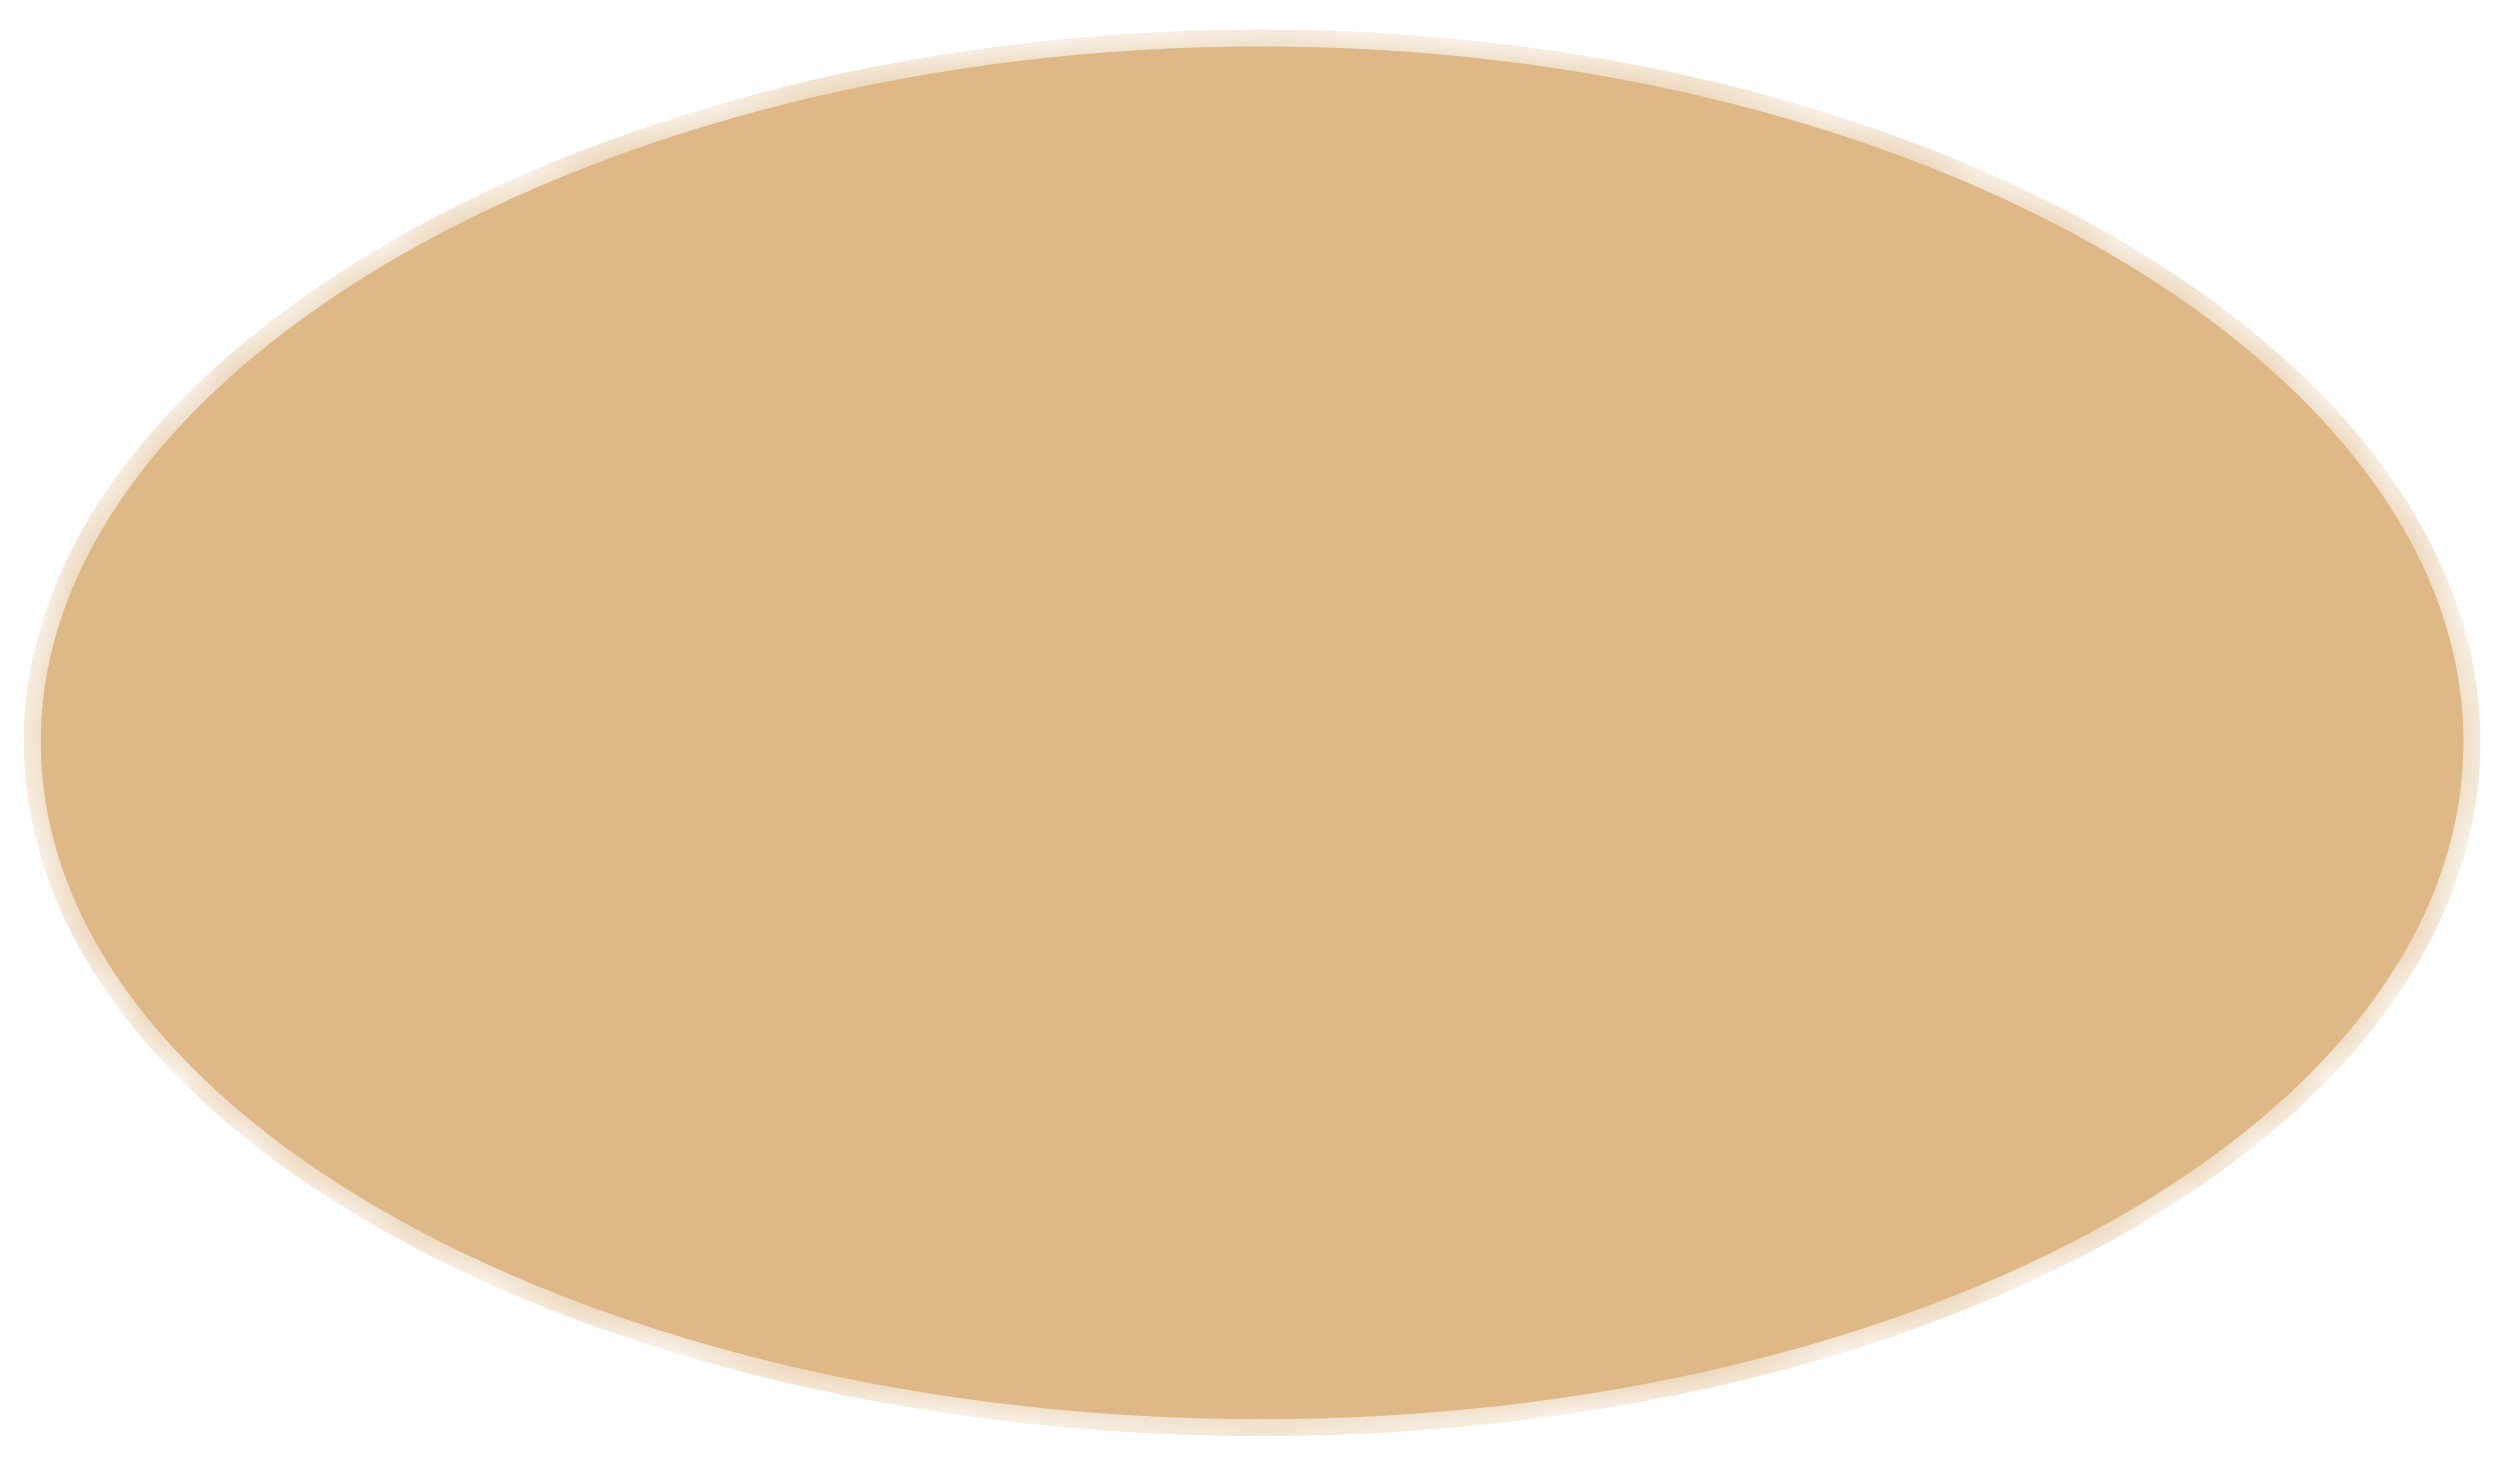 ﻿<?xml version="1.0" encoding="utf-8"?>
<svg version="1.1" xmlns:xlink="http://www.w3.org/1999/xlink" width="36px" height="21px" xmlns="http://www.w3.org/2000/svg">
  <defs>
    <mask fill="white" id="clip6175">
      <path d="M 18.153 20.436  C 8.611 20.436  0.587 16.106  0.587 10.675  C 0.587 5.317  8.611 0.669  18.153 0.669  C 27.694 0.669  35.474 5.317  35.474 10.675  C 35.474 16.106  27.694 20.436  18.153 20.436  Z " fill-rule="evenodd" />
    </mask>
  </defs>
  <g transform="matrix(1 0 0 1 -1135 -373 )">
    <path d="M 18.153 20.436  C 8.611 20.436  0.587 16.106  0.587 10.675  C 0.587 5.317  8.611 0.669  18.153 0.669  C 27.694 0.669  35.474 5.317  35.474 10.675  C 35.474 16.106  27.694 20.436  18.153 20.436  Z " fill-rule="nonzero" fill="#deb887" stroke="none" transform="matrix(1 0 0 1 1135 373 )" />
    <path d="M 18.153 20.436  C 8.611 20.436  0.587 16.106  0.587 10.675  C 0.587 5.317  8.611 0.669  18.153 0.669  C 27.694 0.669  35.474 5.317  35.474 10.675  C 35.474 16.106  27.694 20.436  18.153 20.436  Z " stroke-width="0.489" stroke="#deb887" fill="none" transform="matrix(1 0 0 1 1135 373 )" mask="url(#clip6175)" />
  </g>
</svg>